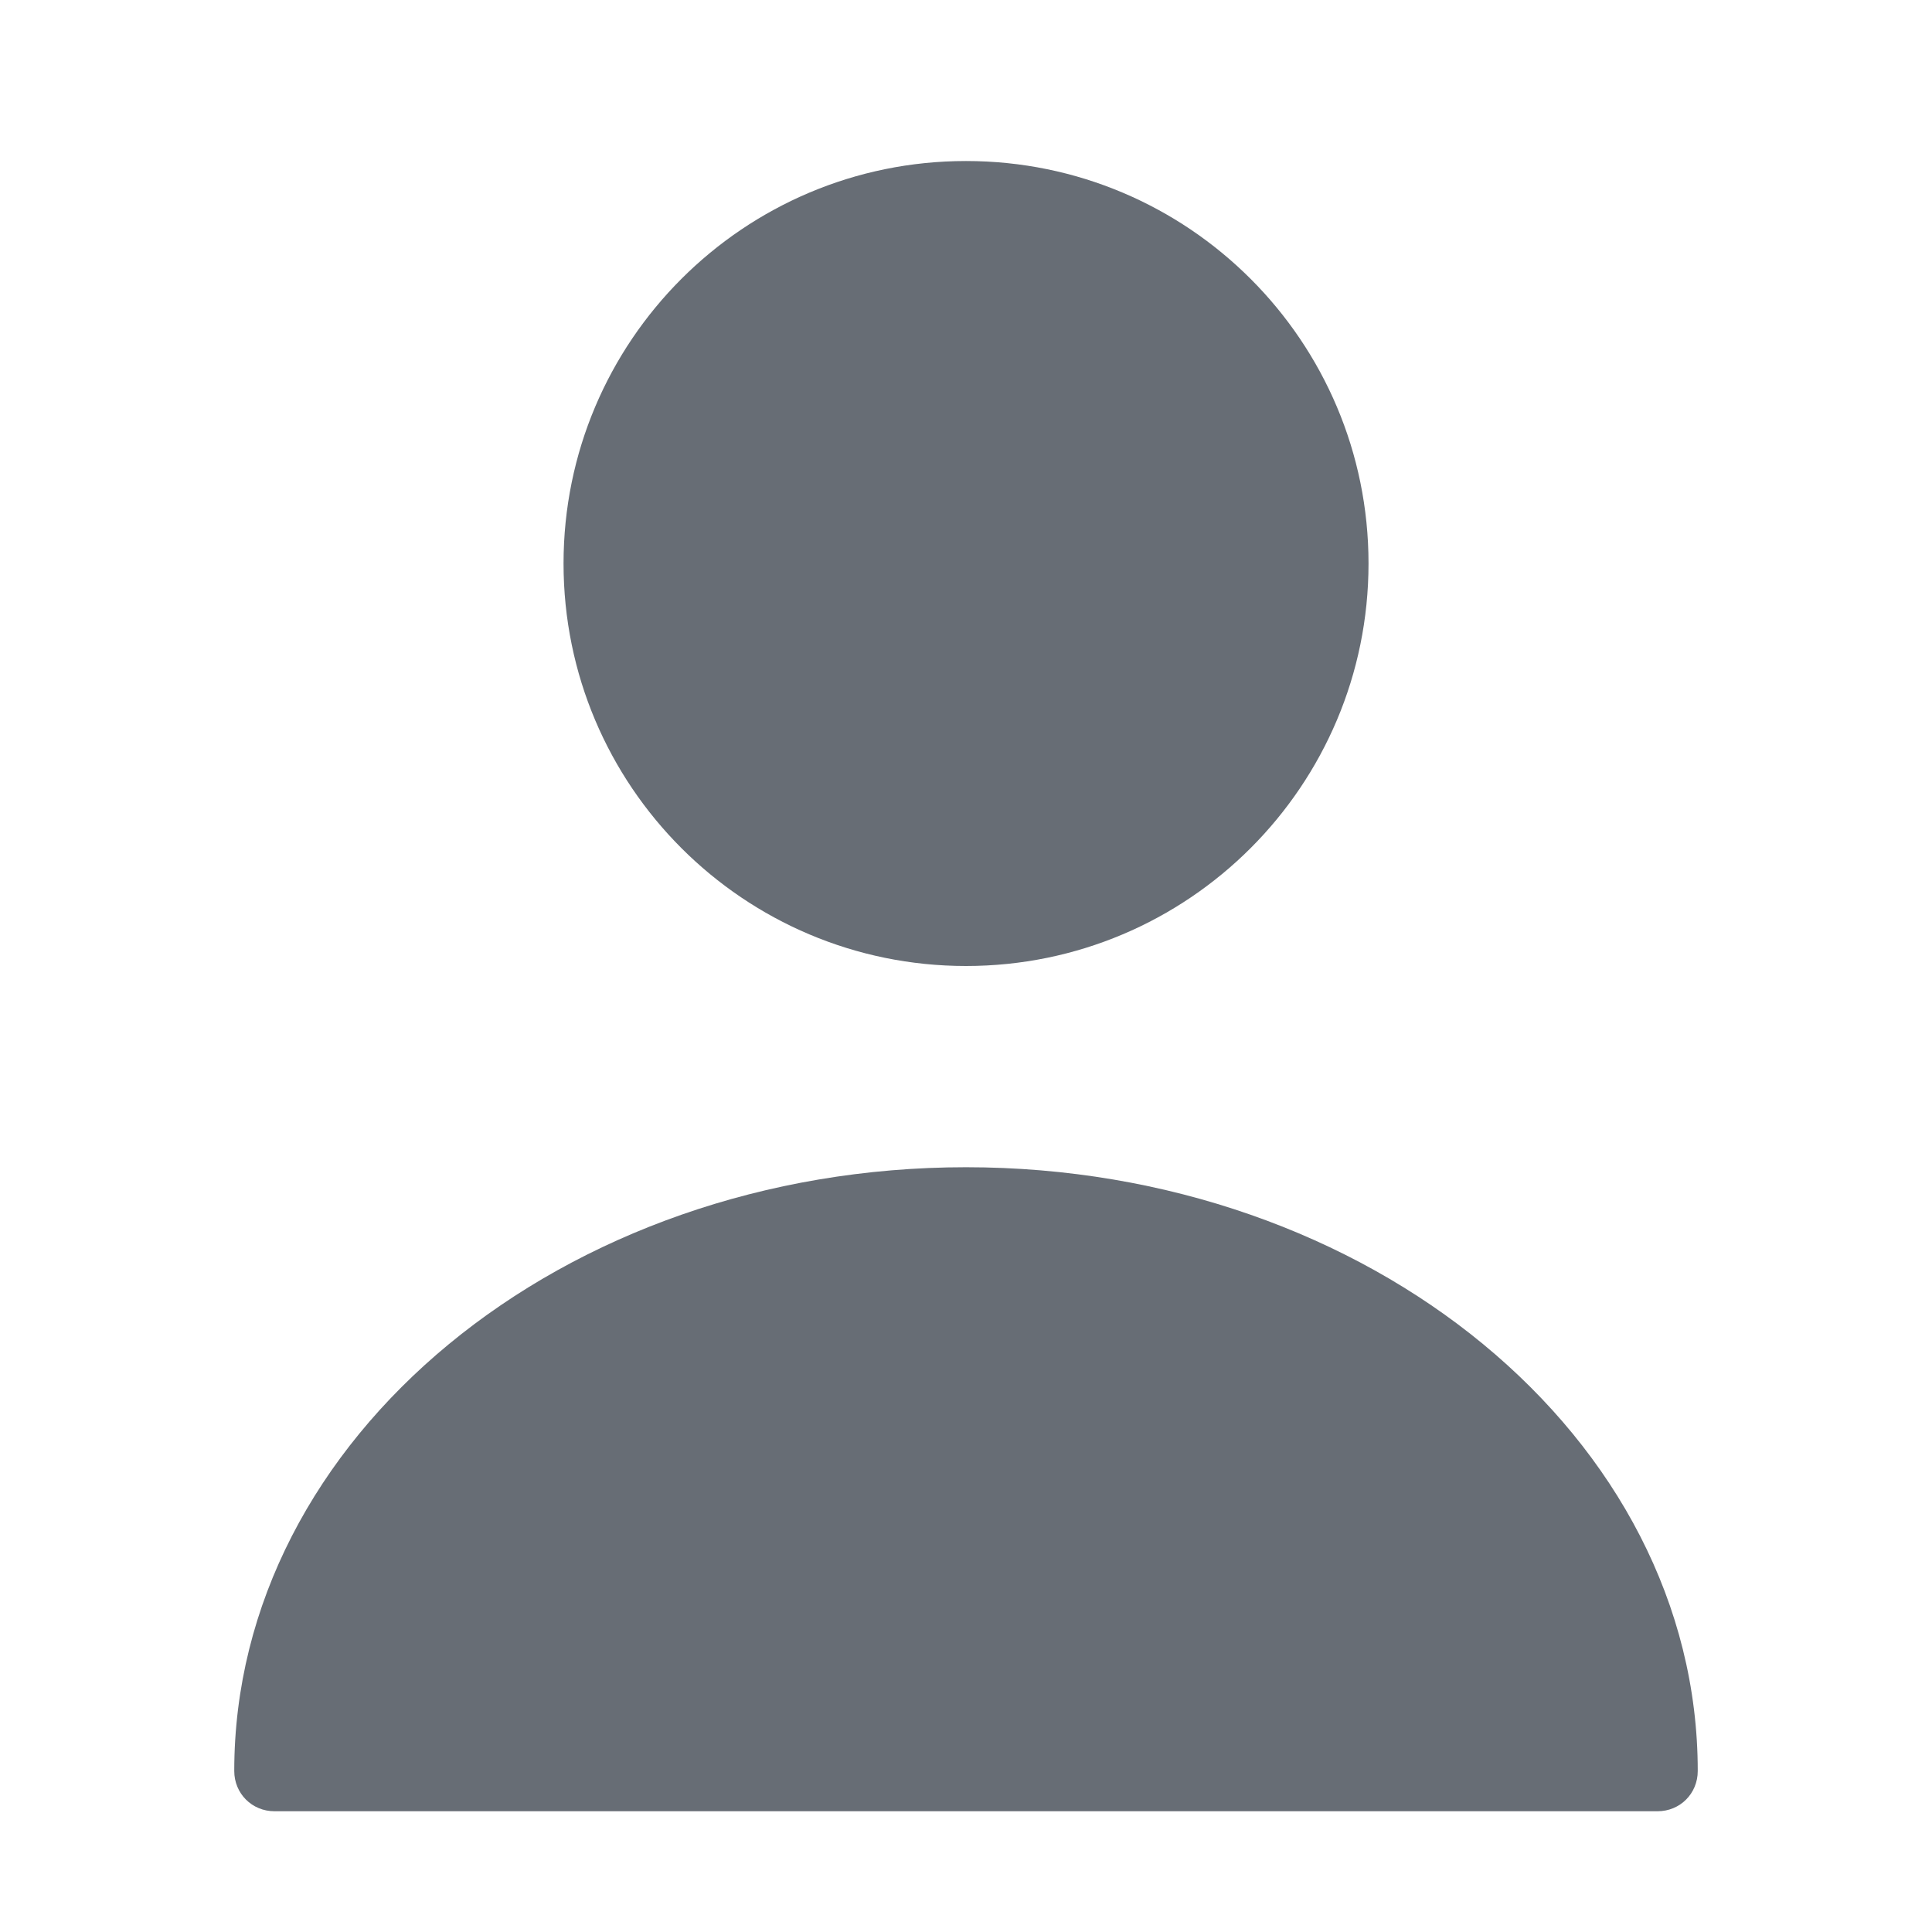 <svg width="32" height="32" viewBox="0 0 32 32" fill="none" xmlns="http://www.w3.org/2000/svg">
<path d="M16 16C19.682 16 22.667 13.015 22.667 9.333C22.667 5.651 19.682 2.667 16 2.667C12.318 2.667 9.334 5.651 9.334 9.333C9.334 13.015 12.318 16 16 16Z" fill="#676D75"/>
<path d="M16 19.333C9.32 19.333 3.88 23.813 3.88 29.333C3.88 29.707 4.174 30 4.547 30H27.454C27.827 30 28.12 29.707 28.12 29.333C28.12 23.813 22.68 19.333 16 19.333Z" fill="#676D75"/>
</svg>
